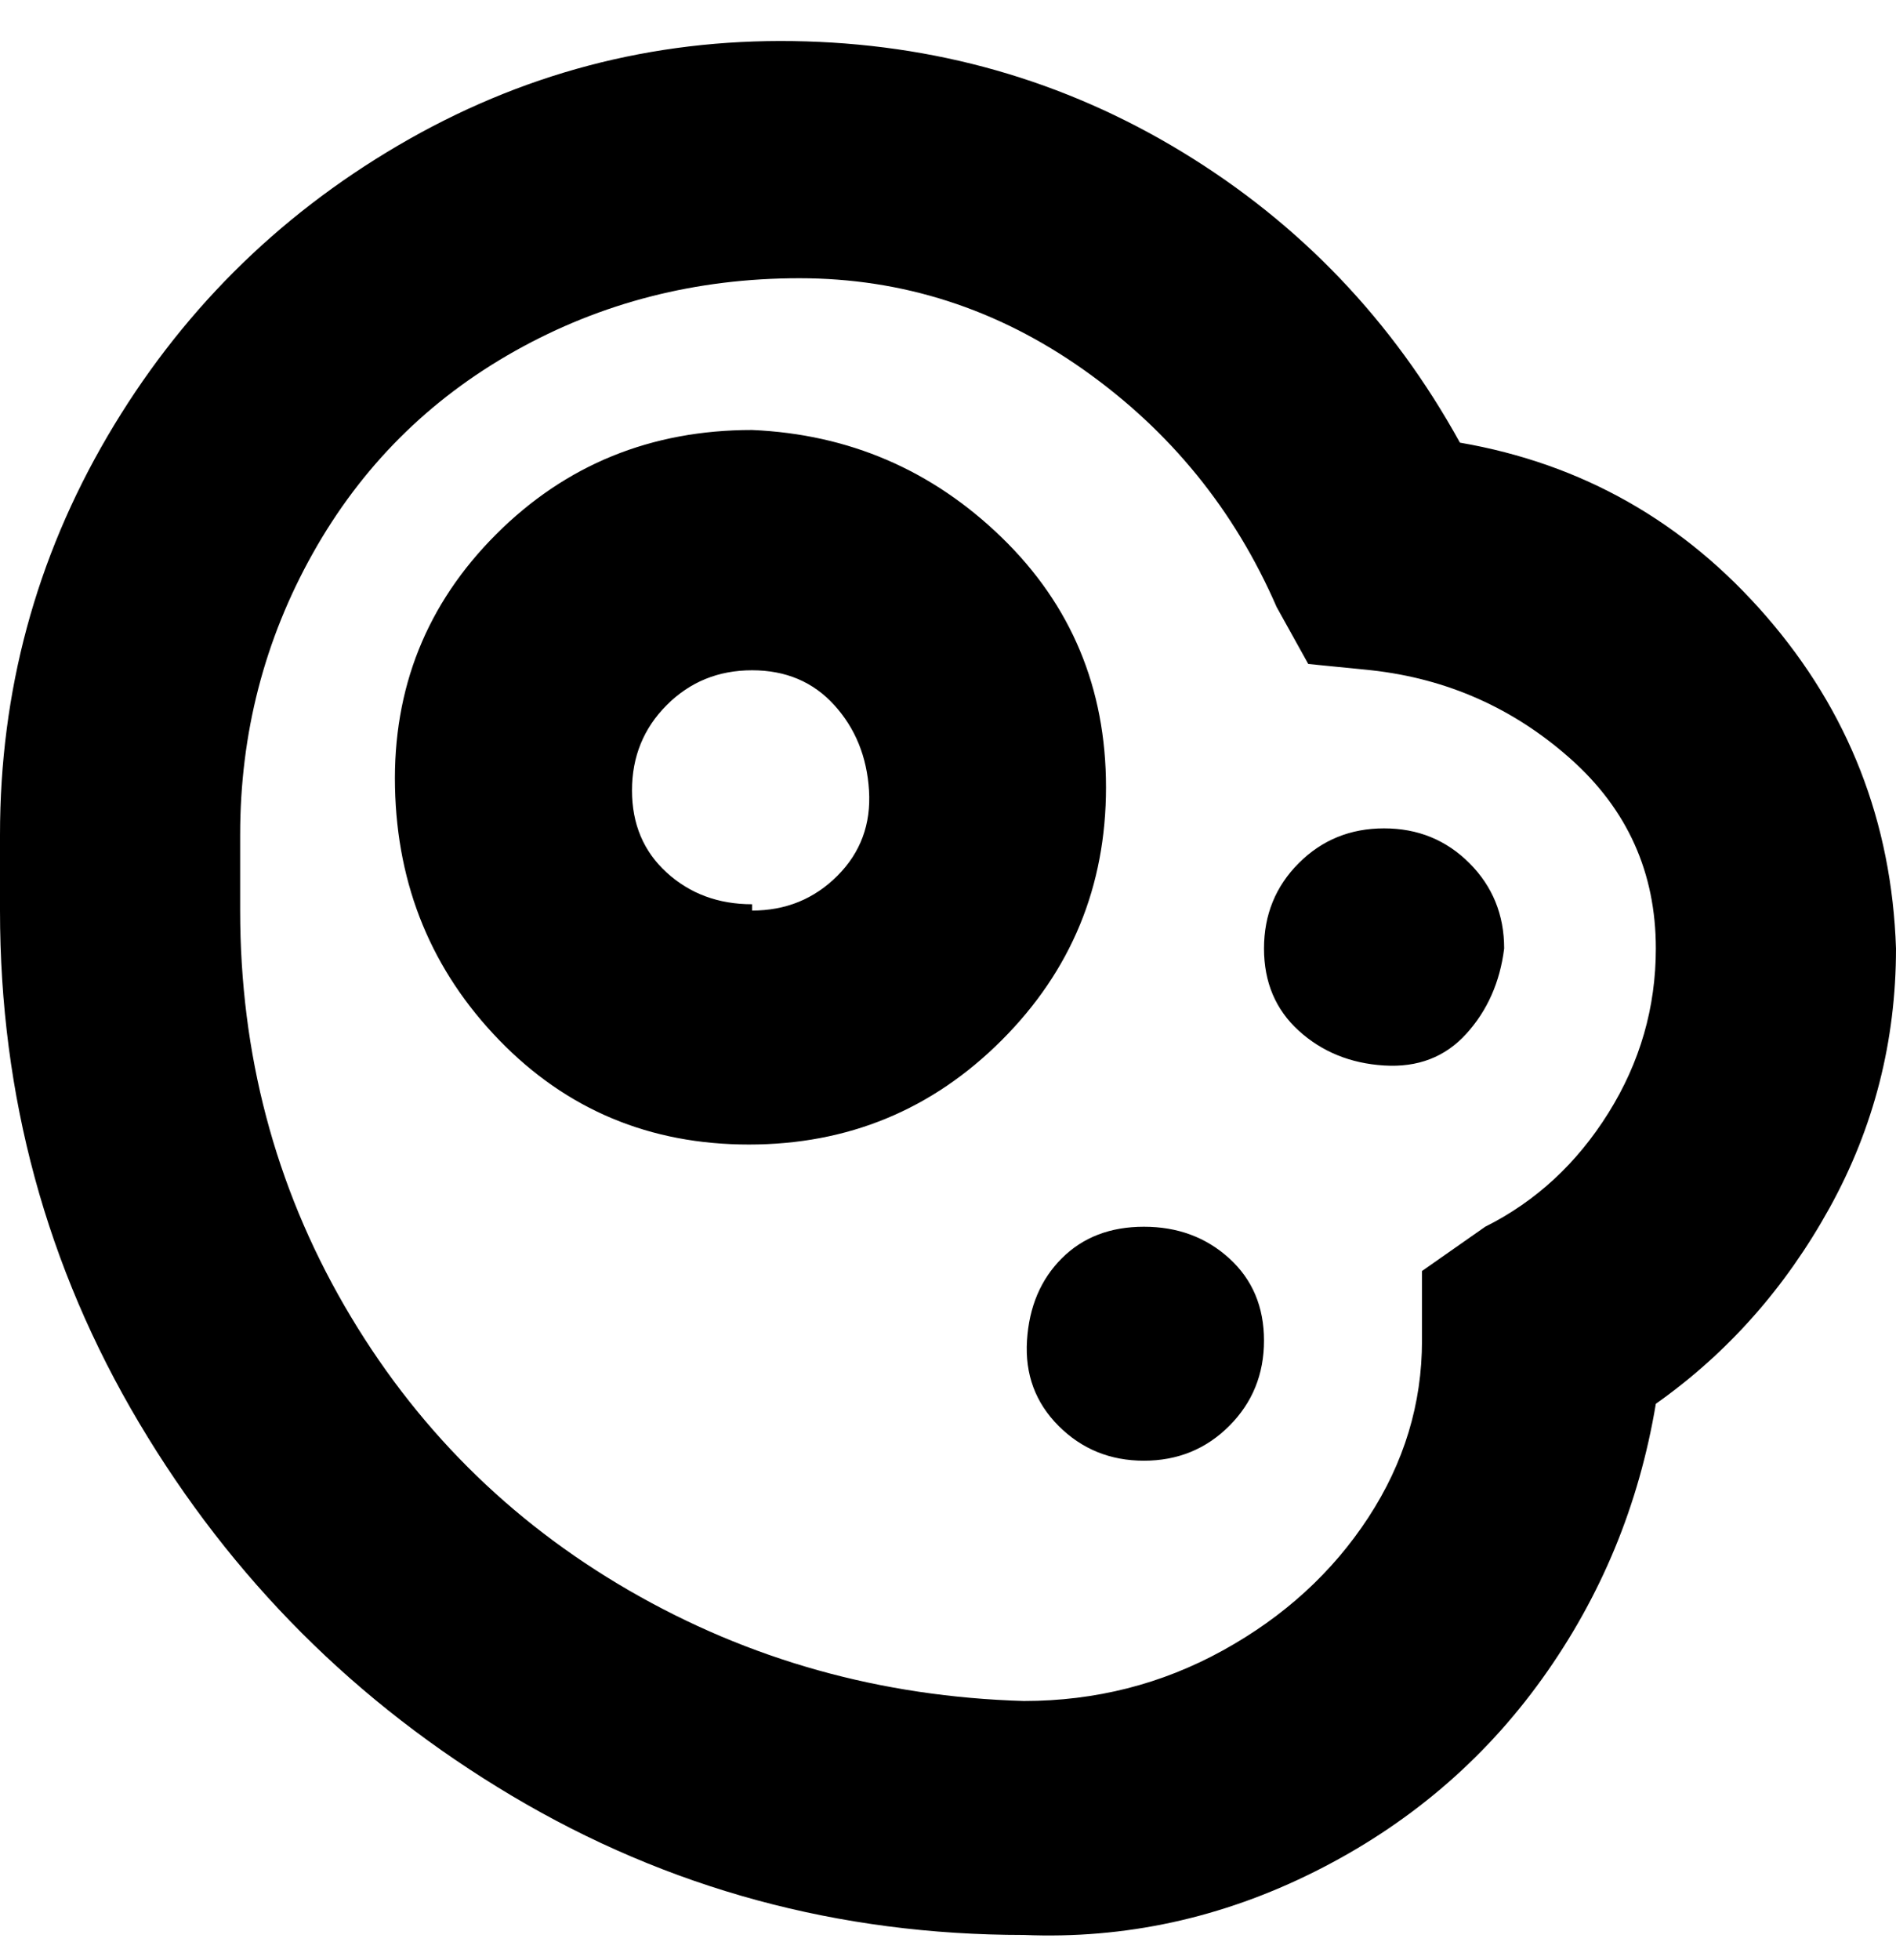 <svg viewBox="0 0 300 310" xmlns="http://www.w3.org/2000/svg"><path d="M119 68q-24 0-40.5 16.5t-16 40q.5 23.5 16.5 40t39.5 16.5q23.5 0 40-16.5t16.5-40q0-23.5-16.5-39.5T119 68zm0 75q-8 0-13.5-5t-5.5-13q0-8 5.5-13.5T119 106q8 0 13 5.5t5.5 13.5q.5 8-5 13.5T119 144v-1zm112-73q-16-29-44-46T125.5 6.5Q92 6 63 23T17 69Q0 98 0 132v12q0 44 22 81t59 59q37 22 81 22 24 1 46-10t36-30.5q14-19.5 18-43.5 17-12 27.5-31t10.5-41q-1-30-20.5-52.5T231 70zm4 124l-10 7v11q0 15-8.5 28t-23 21q-14.5 8-31.5 8-34-1-62.5-17.5t-45-45Q38 178 38 144v-12q0-24 11.5-44.5t32-32Q102 44 126.5 44t45 14.5Q192 73 202 96l5 9 10 1q18 2 31.5 14t13.5 30q0 14-7.5 26T235 194zm3-44q-1 8-6 13.5t-13 5q-8-.5-13.5-5.5t-5.5-13q0-8 5.5-13.5T219 131q8 0 13.5 5.5T238 150zm-38 62q0 8-5.5 13.5T181 231q-8 0-13.5-5.5t-5-13.5q.5-8 5.5-13t13-5q8 0 13.5 5t5.5 13z"/></svg>